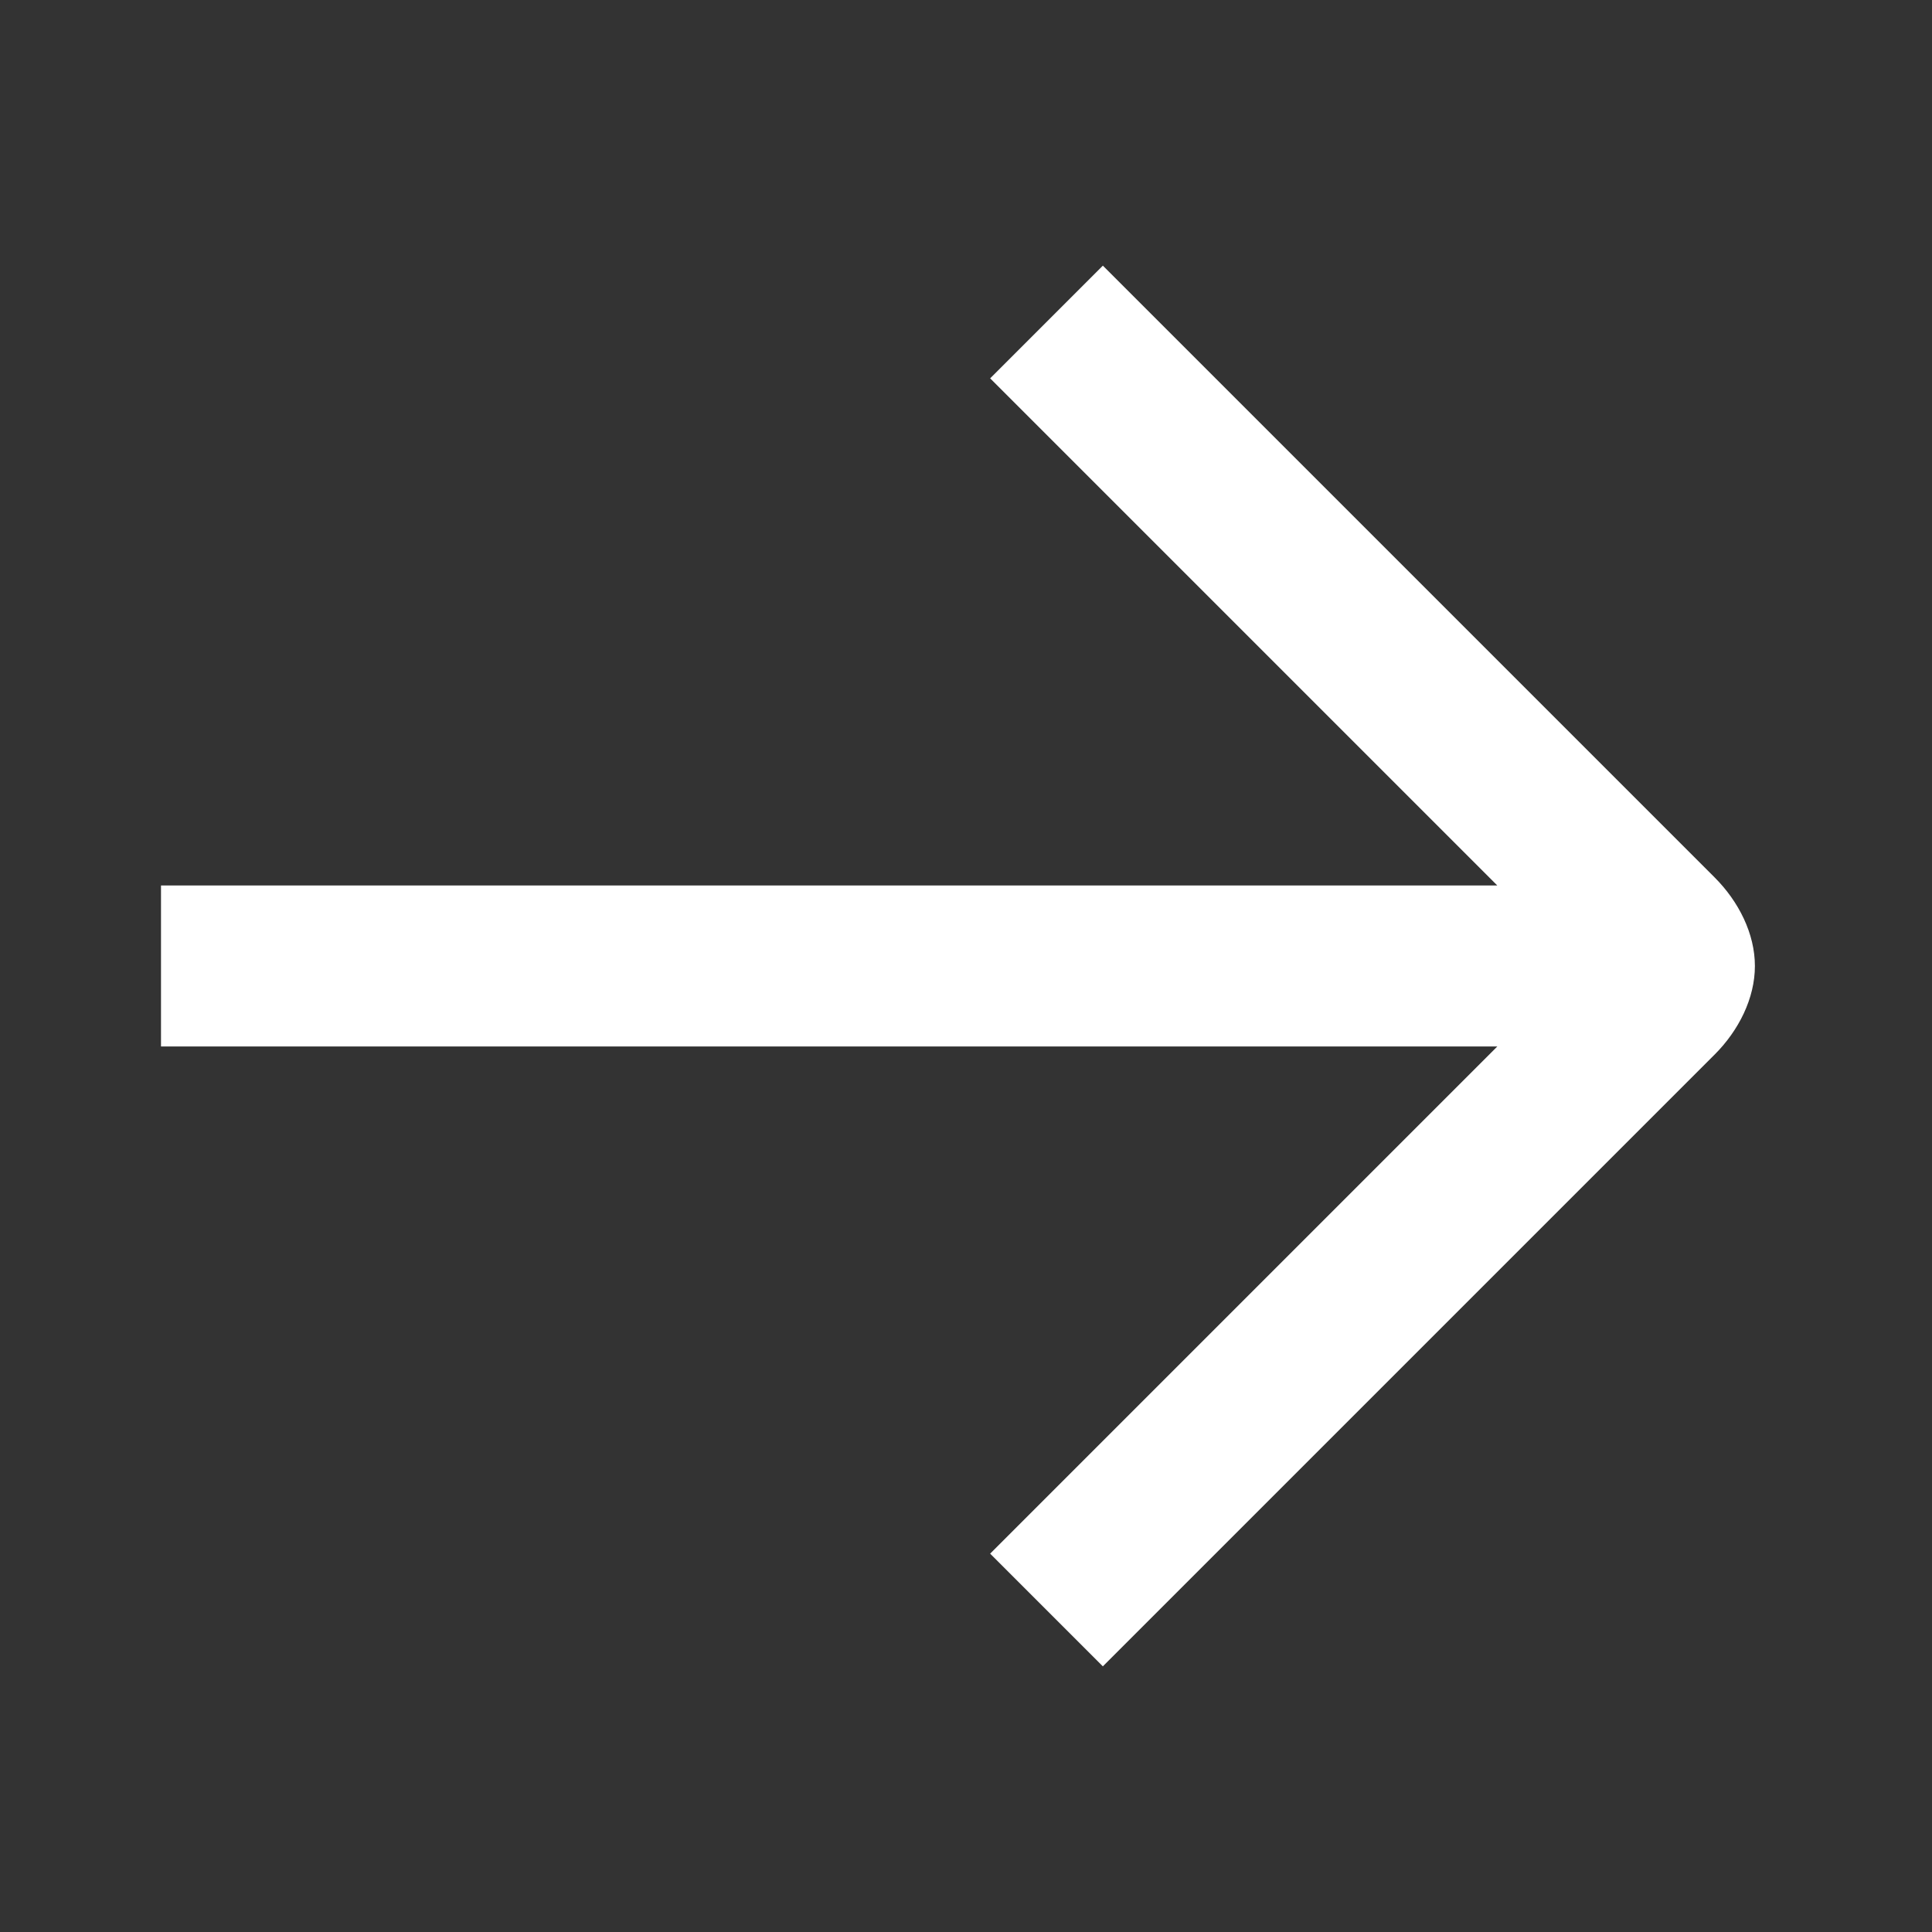 <svg xmlns="http://www.w3.org/2000/svg" viewBox="0 0 24 24" style="enable-background:new 0 0 24 24" xml:space="preserve">
  <rect x="0" y="0" width="24" height="24" fill="#333333" stroke="none"/>
  <path style="fill:#fff" d="m21.3 10.9-7.6-7.6-1.4 1.4 6.3 6.3H2v2h16.6l-6.3 6.3 1.4 1.4 7.6-7.6c.3-.3.5-.7.5-1.1s-.2-.8-.5-1.1z"/>
</svg>
